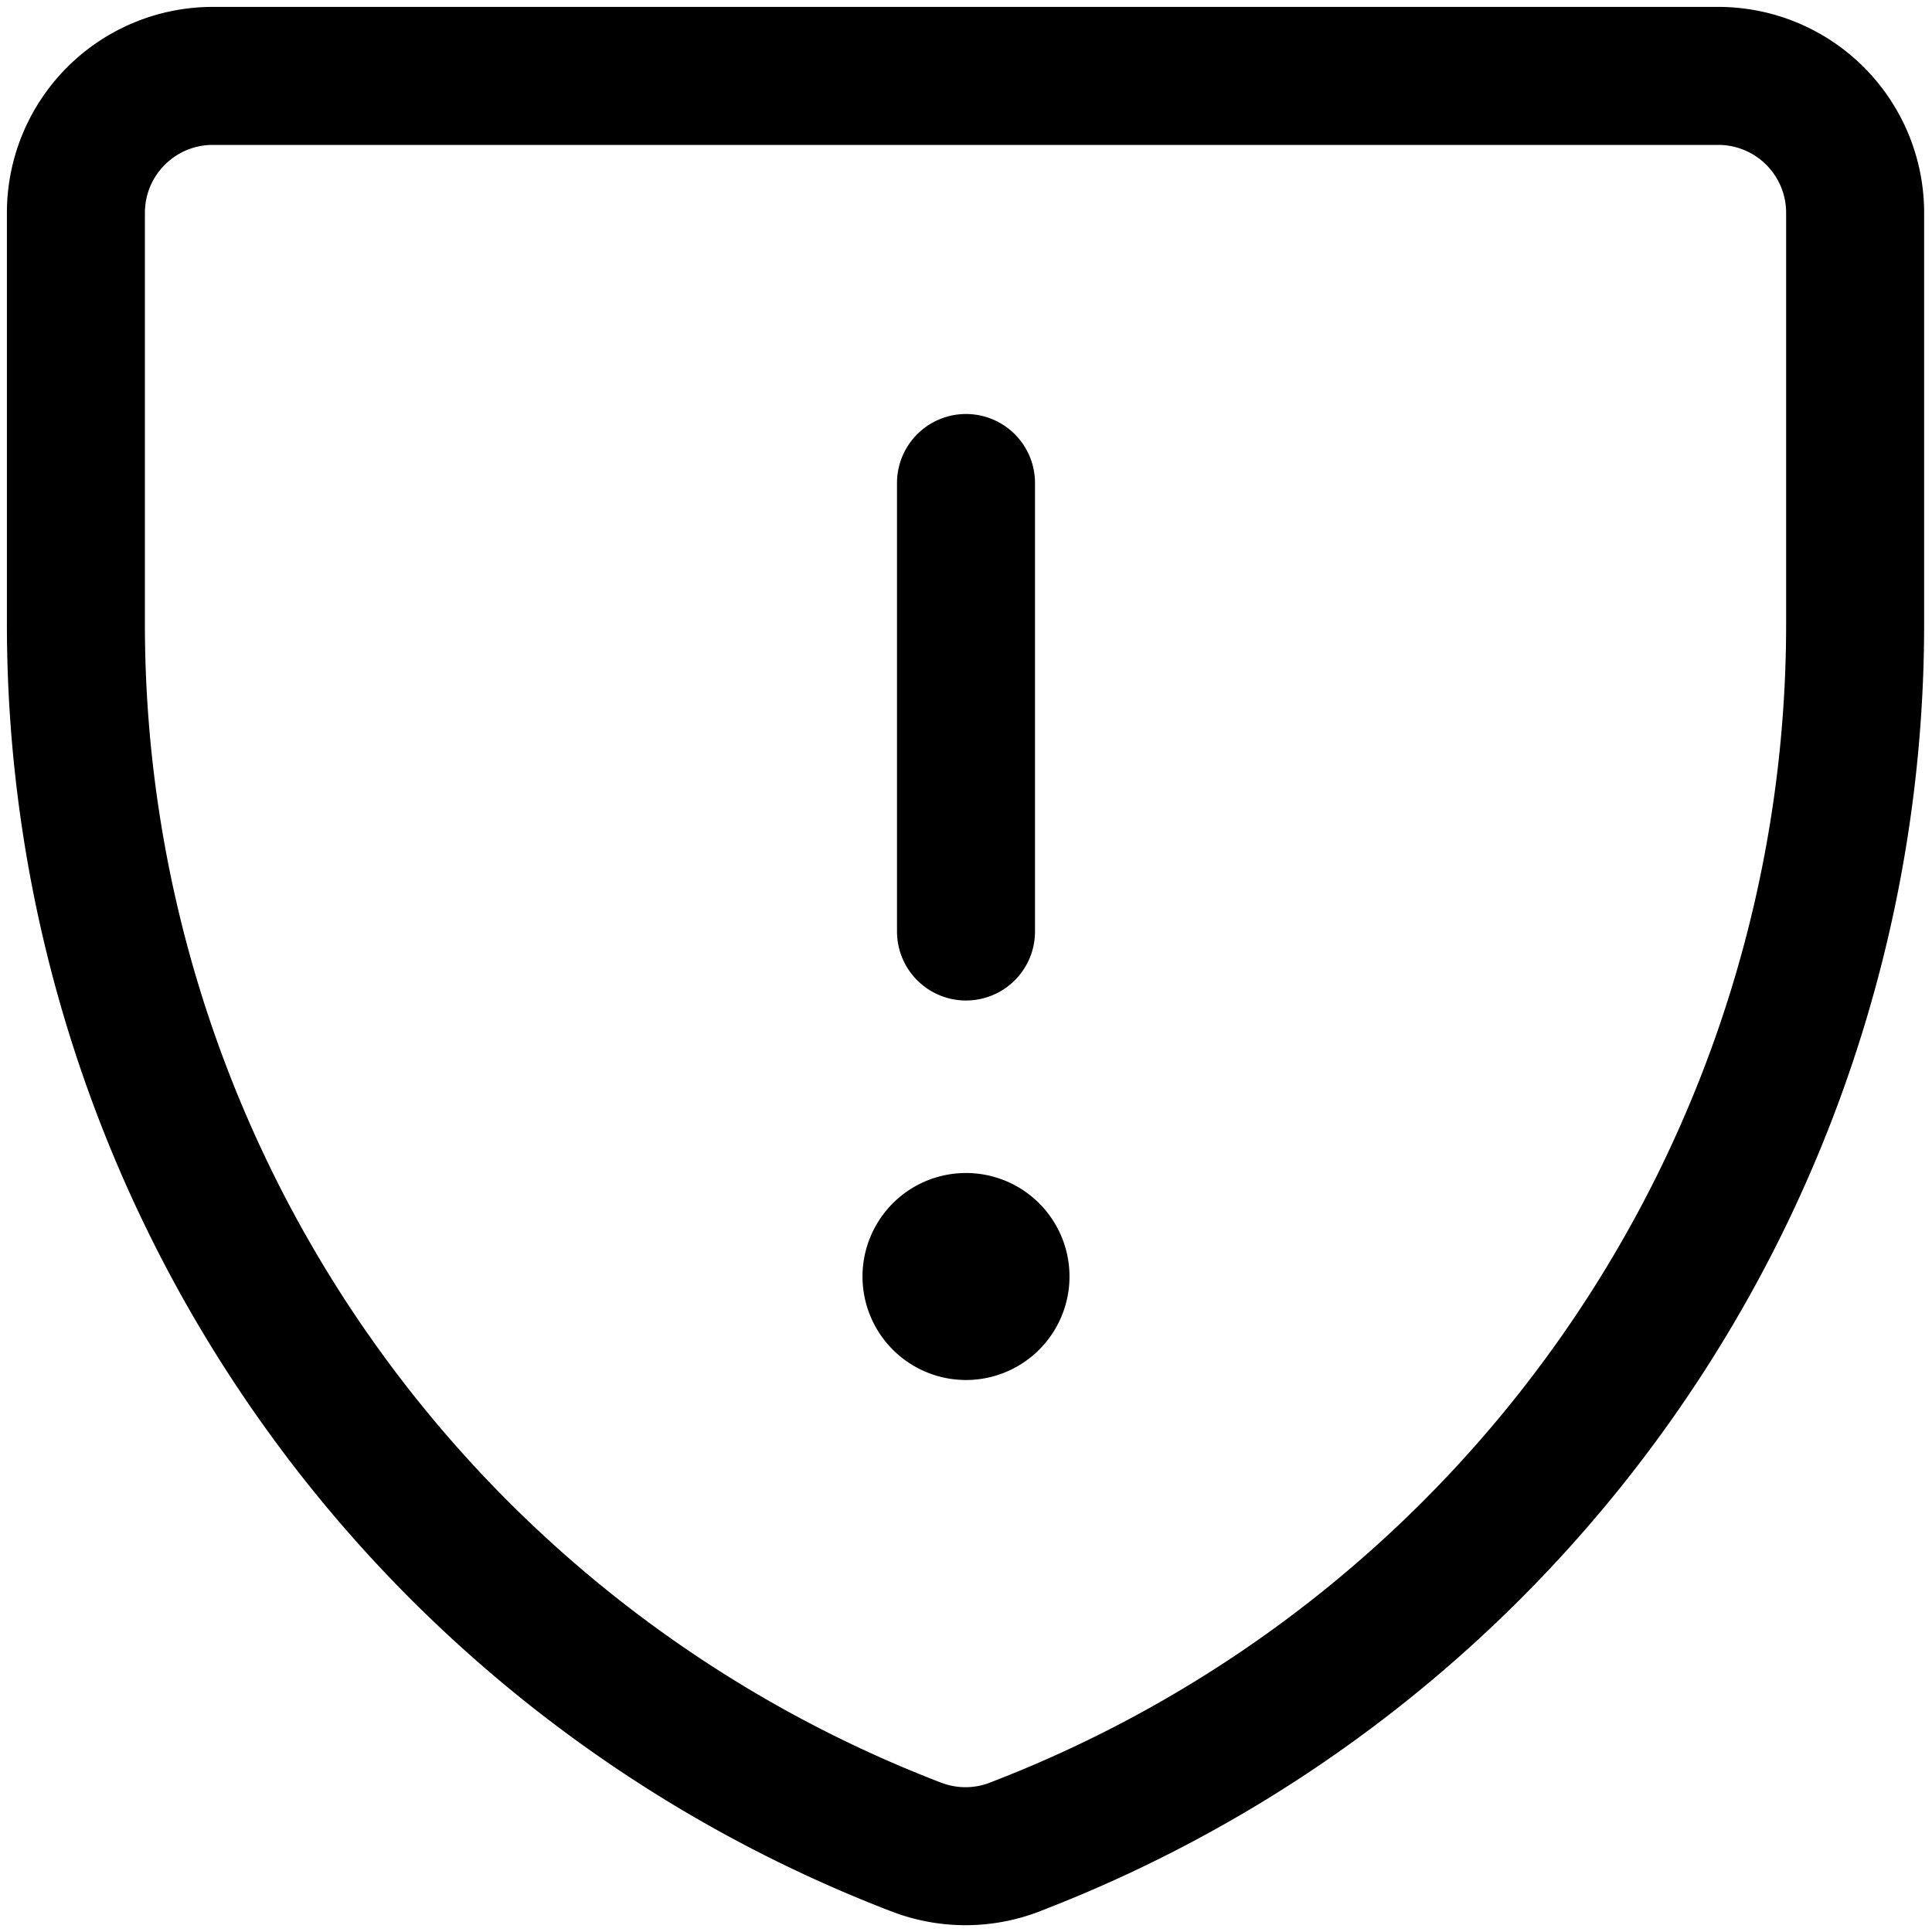 <svg focusable="false" xmlns="http://www.w3.org/2000/svg" fill="none" role="img" aria-label="Icon" viewBox="0 0 14 14">
  <g stroke="currentColor" stroke-linecap="round" stroke-linejoin="round">
    <path d="M7.354 13.384a.992.992 0 0 1-.715 0v0A9.492 9.492 0 0 1 .55 4.517V1.542A.992.992 0 0 1 1.542.55h10.91a.992.992 0 0 1 .991.992v2.975a9.491 9.491 0 0 1-6.09 8.867M7 3.5v3.25"/>
    <path d="M7 9.5A.25.25 0 0 1 7 9m0 .5A.25.25 0 0 0 7 9"/>
  </g>
</svg>
